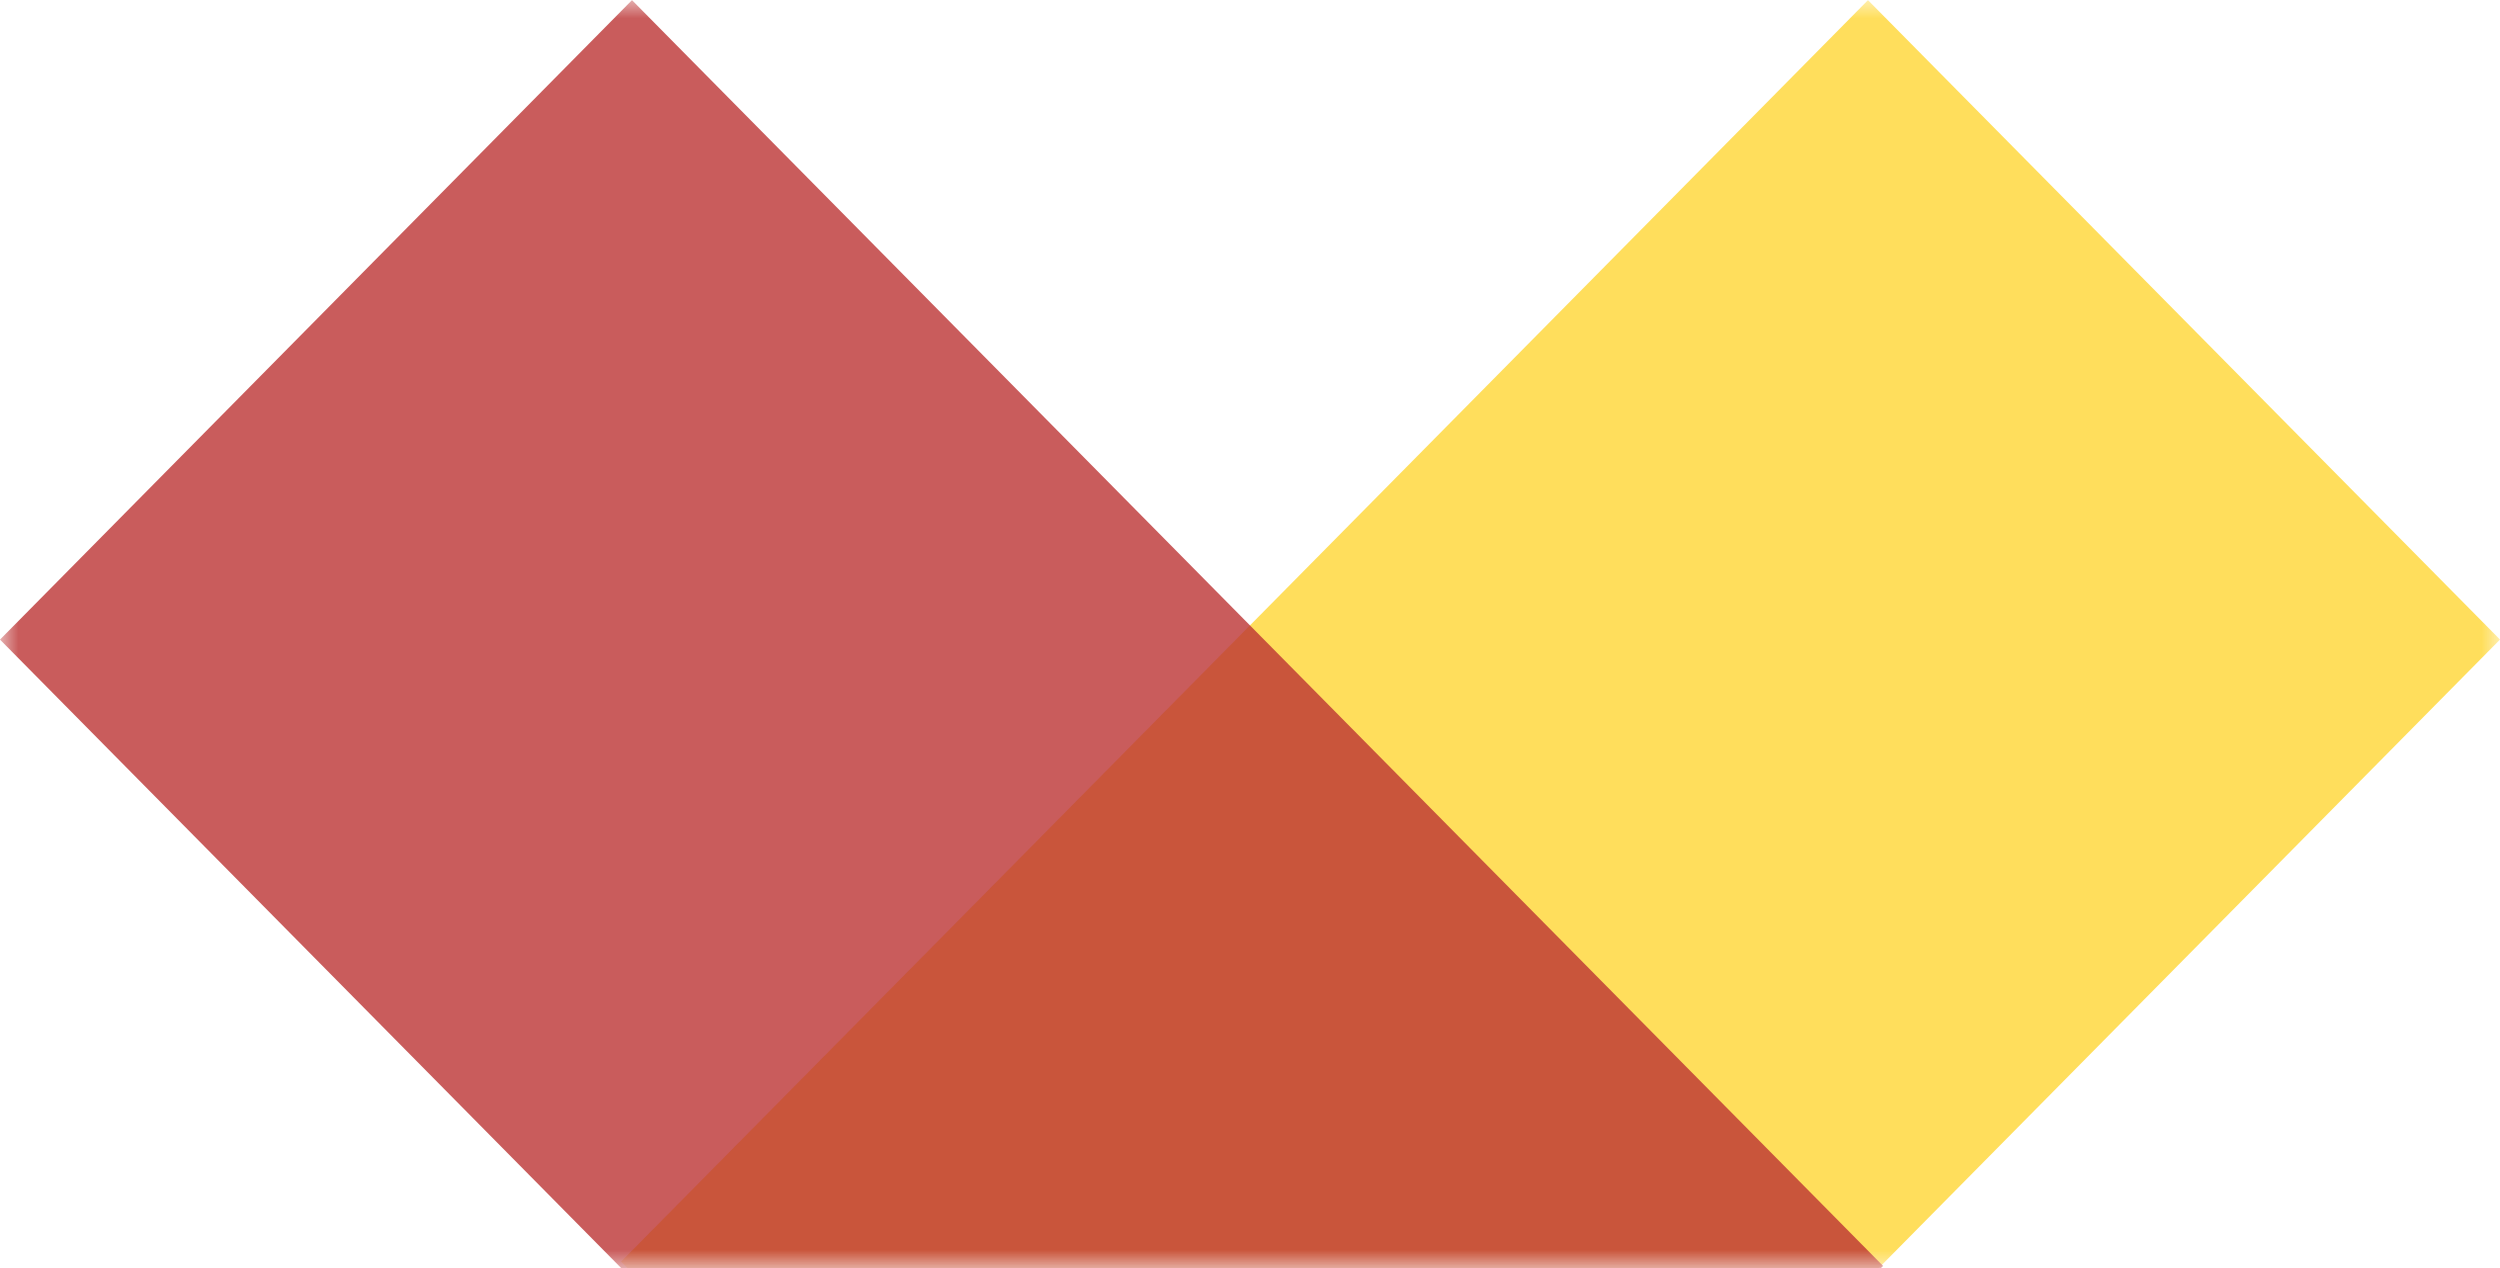 <svg width="69" height="35" viewBox="0 0 69 35" fill="none" xmlns="http://www.w3.org/2000/svg">
<g clip-path="url(#clip0_2103_795)">
<mask id="mask0_2103_795" style="mask-type:luminance" maskUnits="userSpaceOnUse" x="0" y="0" width="69" height="35">
<path d="M69 0H0V35H69V0Z" fill="white"/>
</mask>
<g mask="url(#mask0_2103_795)">
<g opacity="0.8">
<path opacity="0.8" d="M51.556 0.004L17.14 34.823L17.313 34.996H51.856L69 17.652L51.556 0.004Z" fill="#FFCC00"/>
<path opacity="0.8" d="M17.443 0.004L51.973 34.94L51.914 34.997H17.143L0 17.653L17.443 0.004Z" fill="#AA0000"/>
</g>
</g>
</g>
<defs>
<clipPath id="clip0_2103_795">
<rect width="69" height="35" fill="white"/>
</clipPath>
</defs>
</svg>
